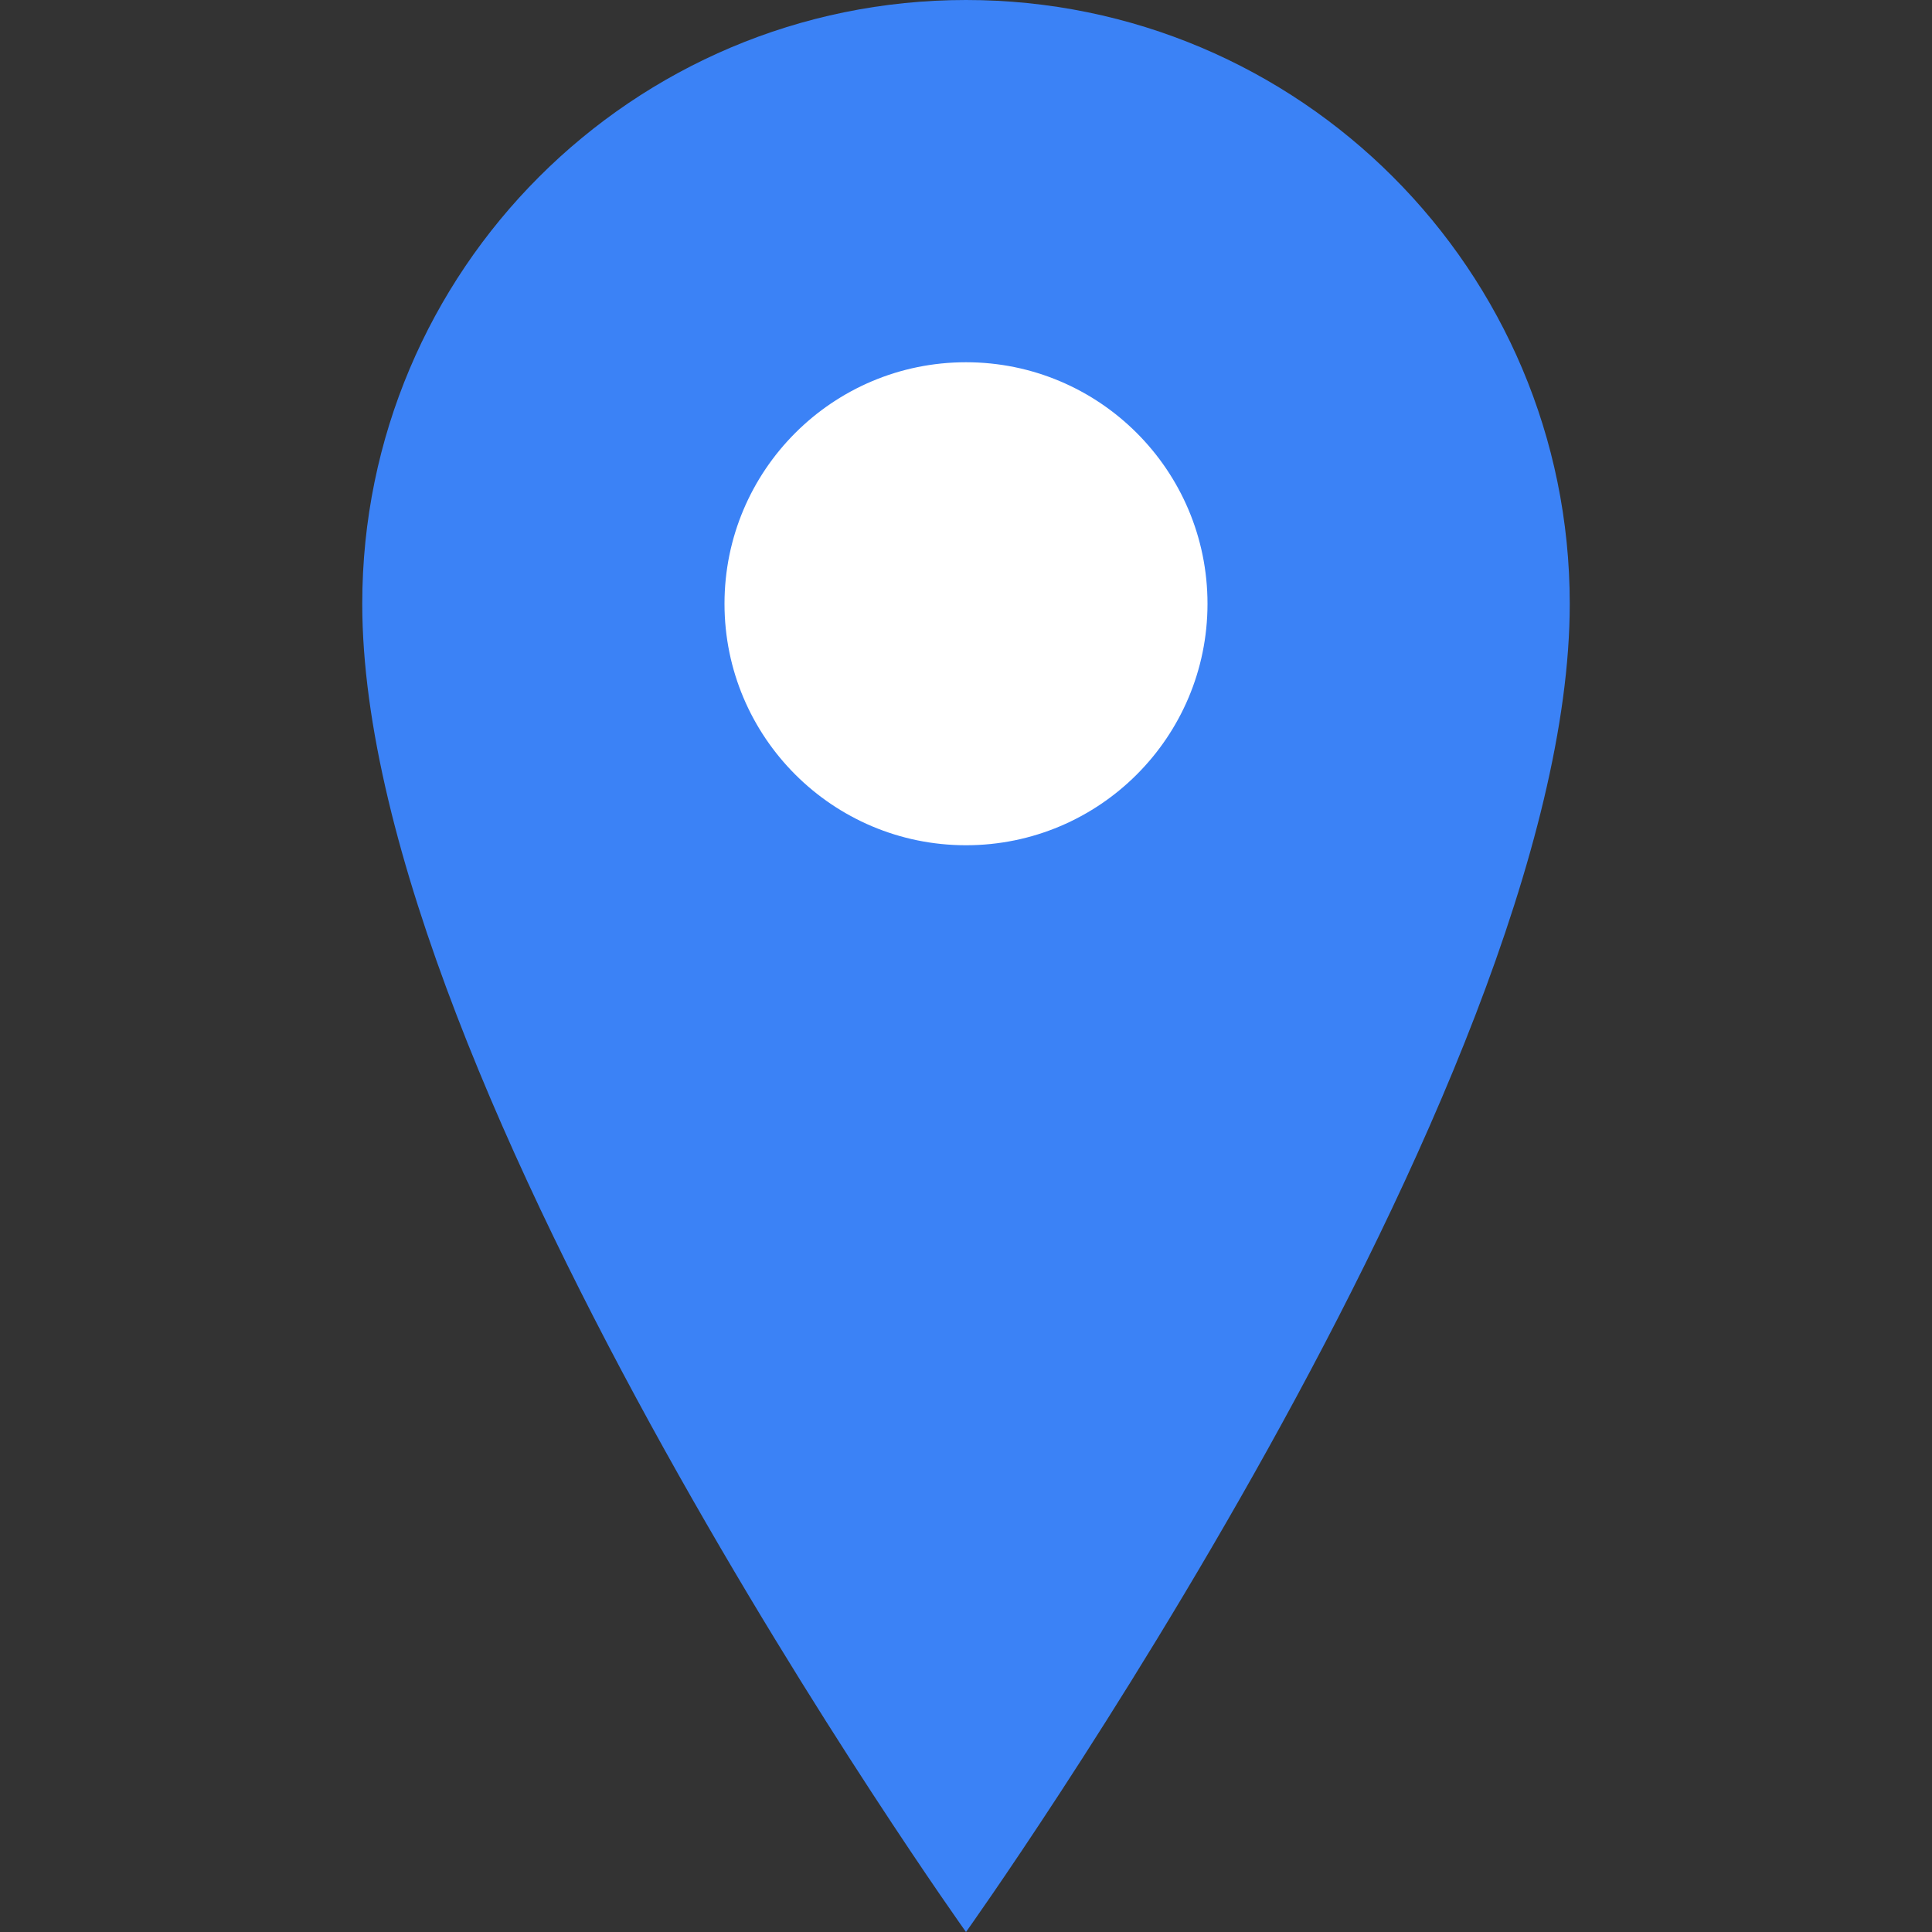 <svg width="32" height="32" xmlns="http://www.w3.org/2000/svg">
  <rect width="100%" height="100%" fill="#333333" stroke="none"/>
  <g transform="translate(16, 32) scale(1, -1) translate(-16, 0)">
    <path d="M16 32c-5.523 0-10-4.477-10-10 0-8 10-22 10-22s10 14 10 22c0 5.523-4.477 10-10 10z" fill="#3b82f6"/>
    <circle cx="16" cy="22" r="4" fill="white"/>
  </g>
</svg>